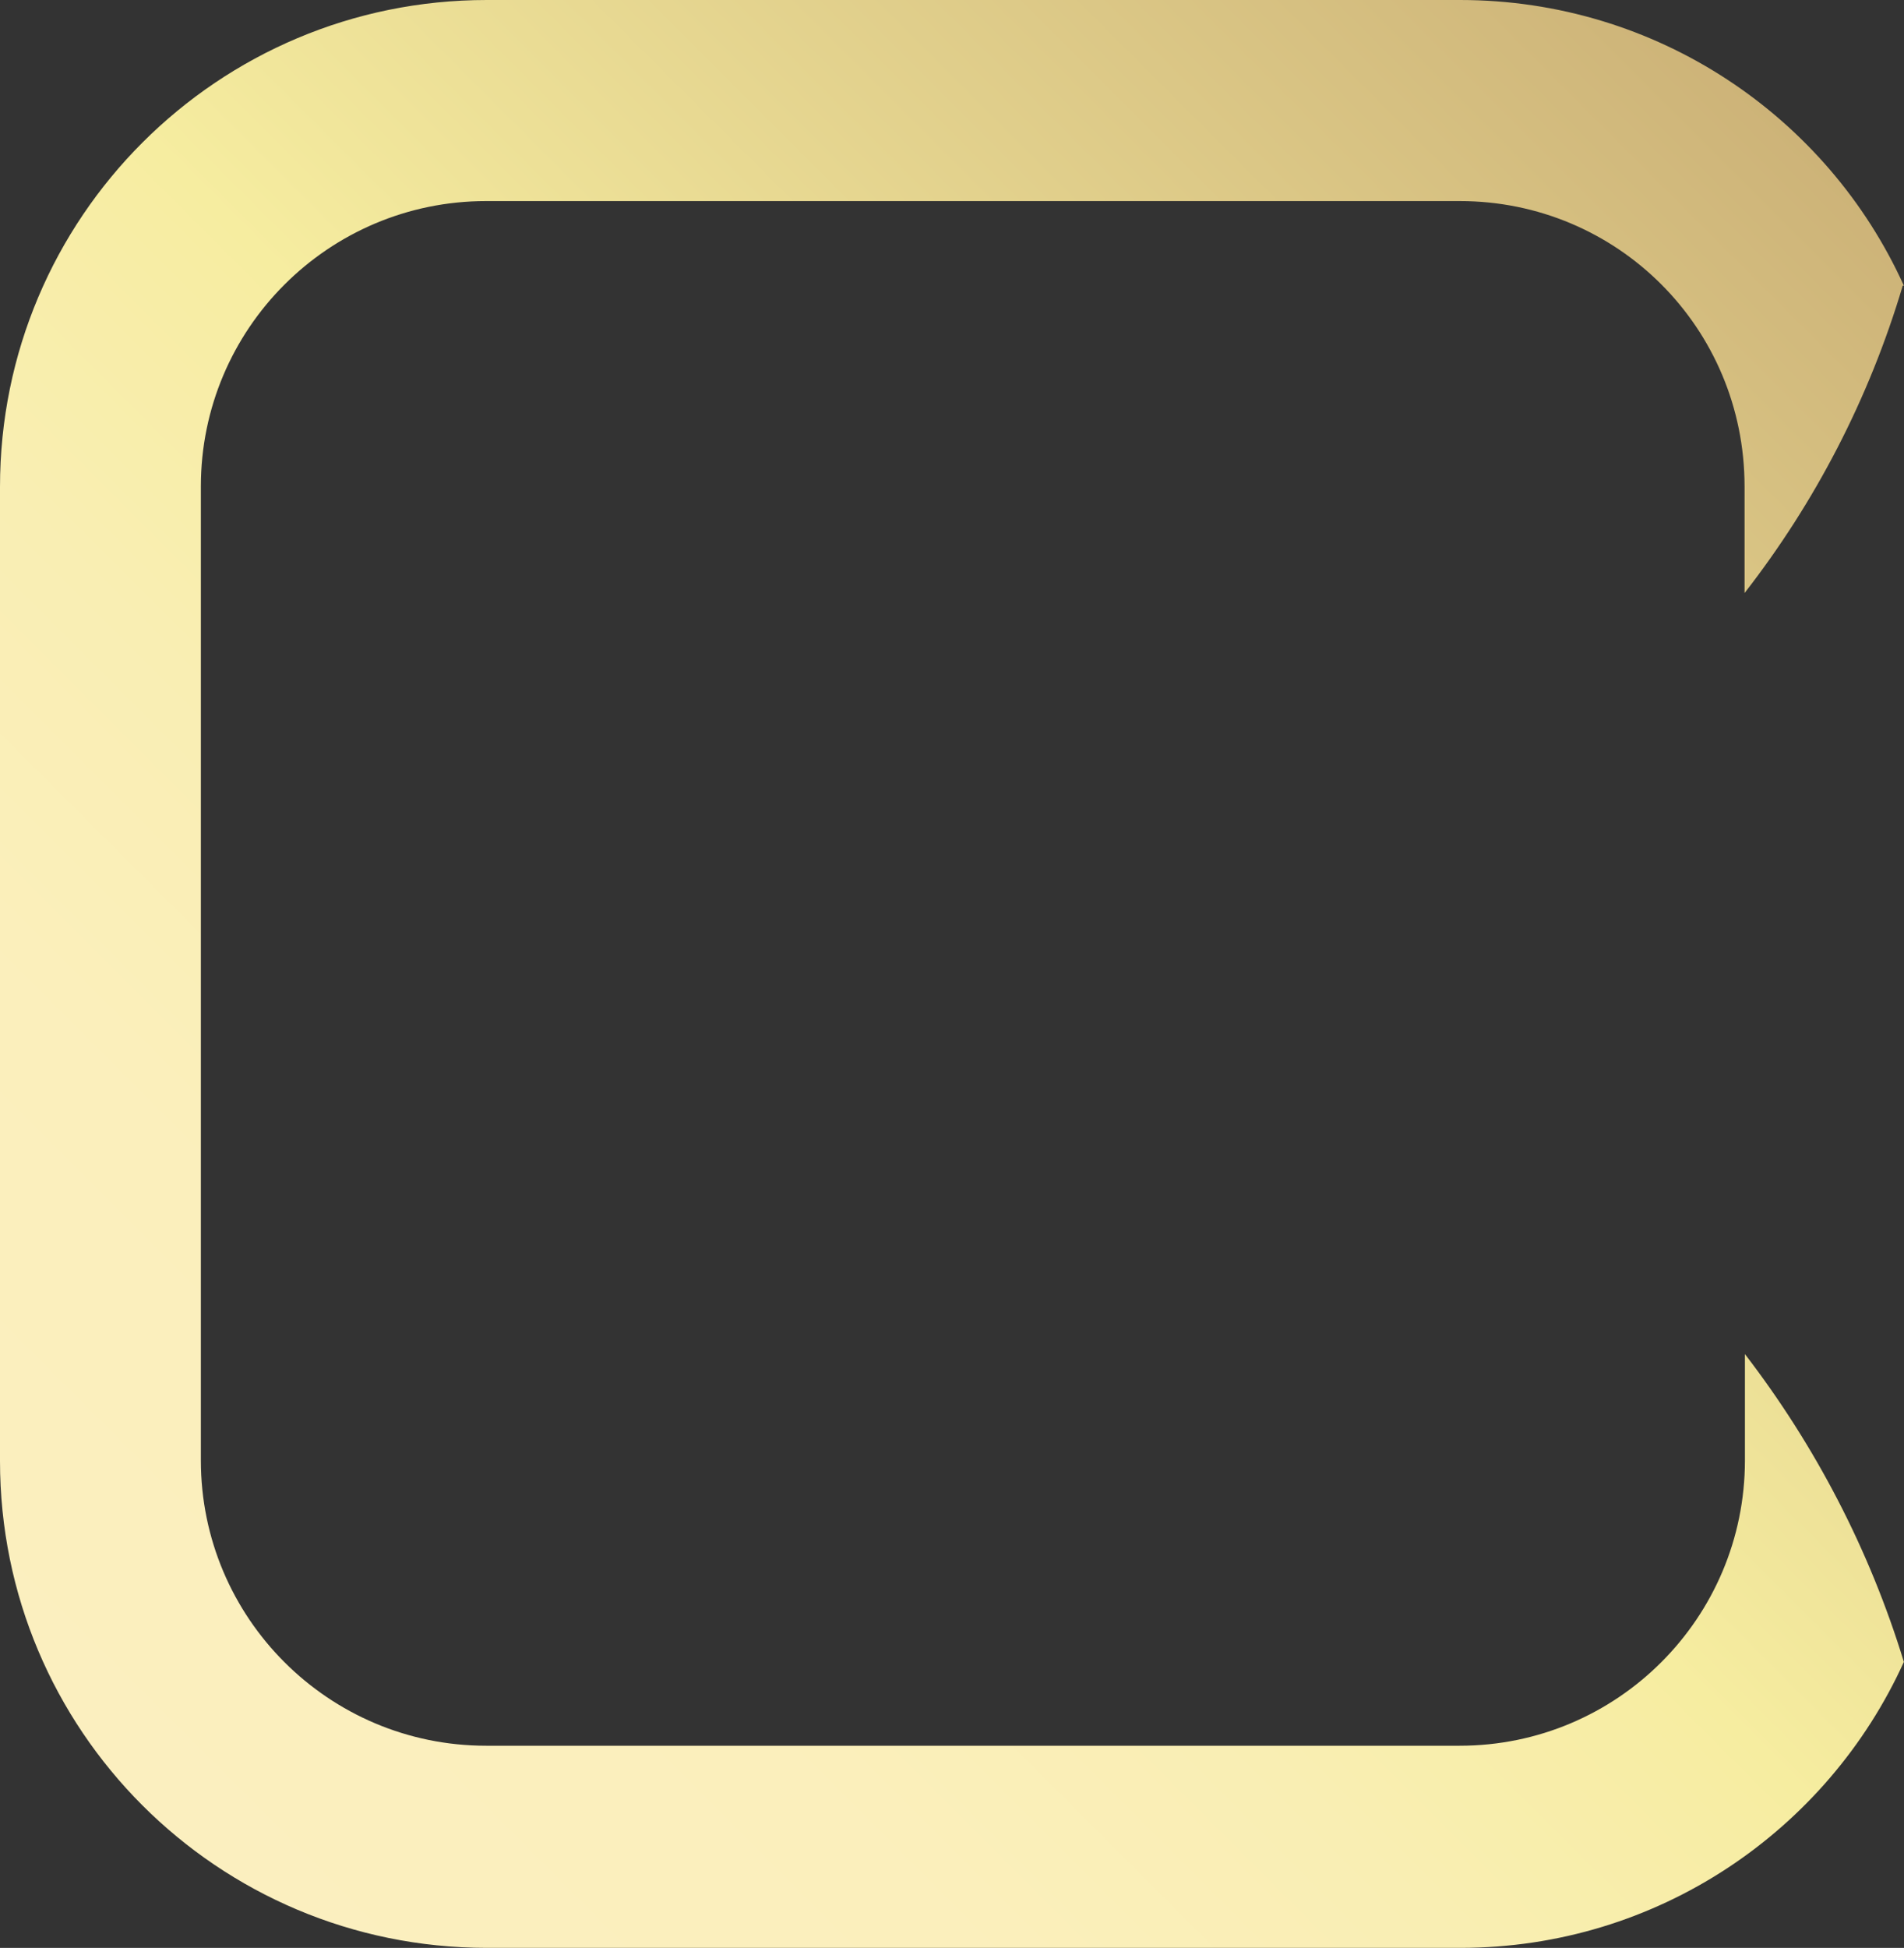 <svg xmlns:x="http://ns.adobe.com/Extensibility/1.0/" xmlns:i="http://ns.adobe.com/AdobeIllustrator/10.0/" xmlns:graph="http://ns.adobe.com/Graphs/1.0/" xmlns="http://www.w3.org/2000/svg" xmlns:xlink="http://www.w3.org/1999/xlink" version="1.1" x="0px" y="0px" width="73.549px" height="75.222px" viewBox="0 0 73.549 75.222" enable-background="new 0 0 73.549 75.222" xml:space="preserve">
<rect x="0" y="0" width="73.549" height="75.222" fill="#333333" stroke="none"/>
<g id="Background-1">
</g>
<g id="Layer_1">
	<linearGradient id="SVGID_1_" gradientUnits="userSpaceOnUse" x1="5.5" y1="69.7" x2="69.7" y2="5.5">
		<stop offset="0" style="stop-color:#FBEFBF"/>
		<stop offset="0.206" style="stop-color:#FBEFBC"/>
		<stop offset="0.353" style="stop-color:#F9EEB3"/>
		<stop offset="0.482" style="stop-color:#F7EDA3"/>
		<stop offset="0.502" style="stop-color:#F6EDA0"/>
		<stop offset="1" style="stop-color:#CDB378"/>
	</linearGradient>
	<path fill="url(#SVGID_1_)" d="M73.544 11.032C70.587 4.5 64 0 56.4 0H18.805C8.419 0 0 8.4 0 18.805v37.611 c0 10.4 8.4 18.8 18.8 18.805h37.611c7.618 0 14.178-4.53 17.133-11.043c-1.332-4.35-3.431-8.364-6.14-11.886v4.103 c0 6.086-4.934 11.02-11.02 11.02H18.779c-6.086 0-11.02-4.934-11.02-11.02V18.785c0-6.086 4.934-11.02 11.02-11.02h37.611 c6.086 0 11 4.9 11 11.02v4.116C70.115 19.4 72.2 15.4 73.5 11.032z"/>
</g>
</svg>
